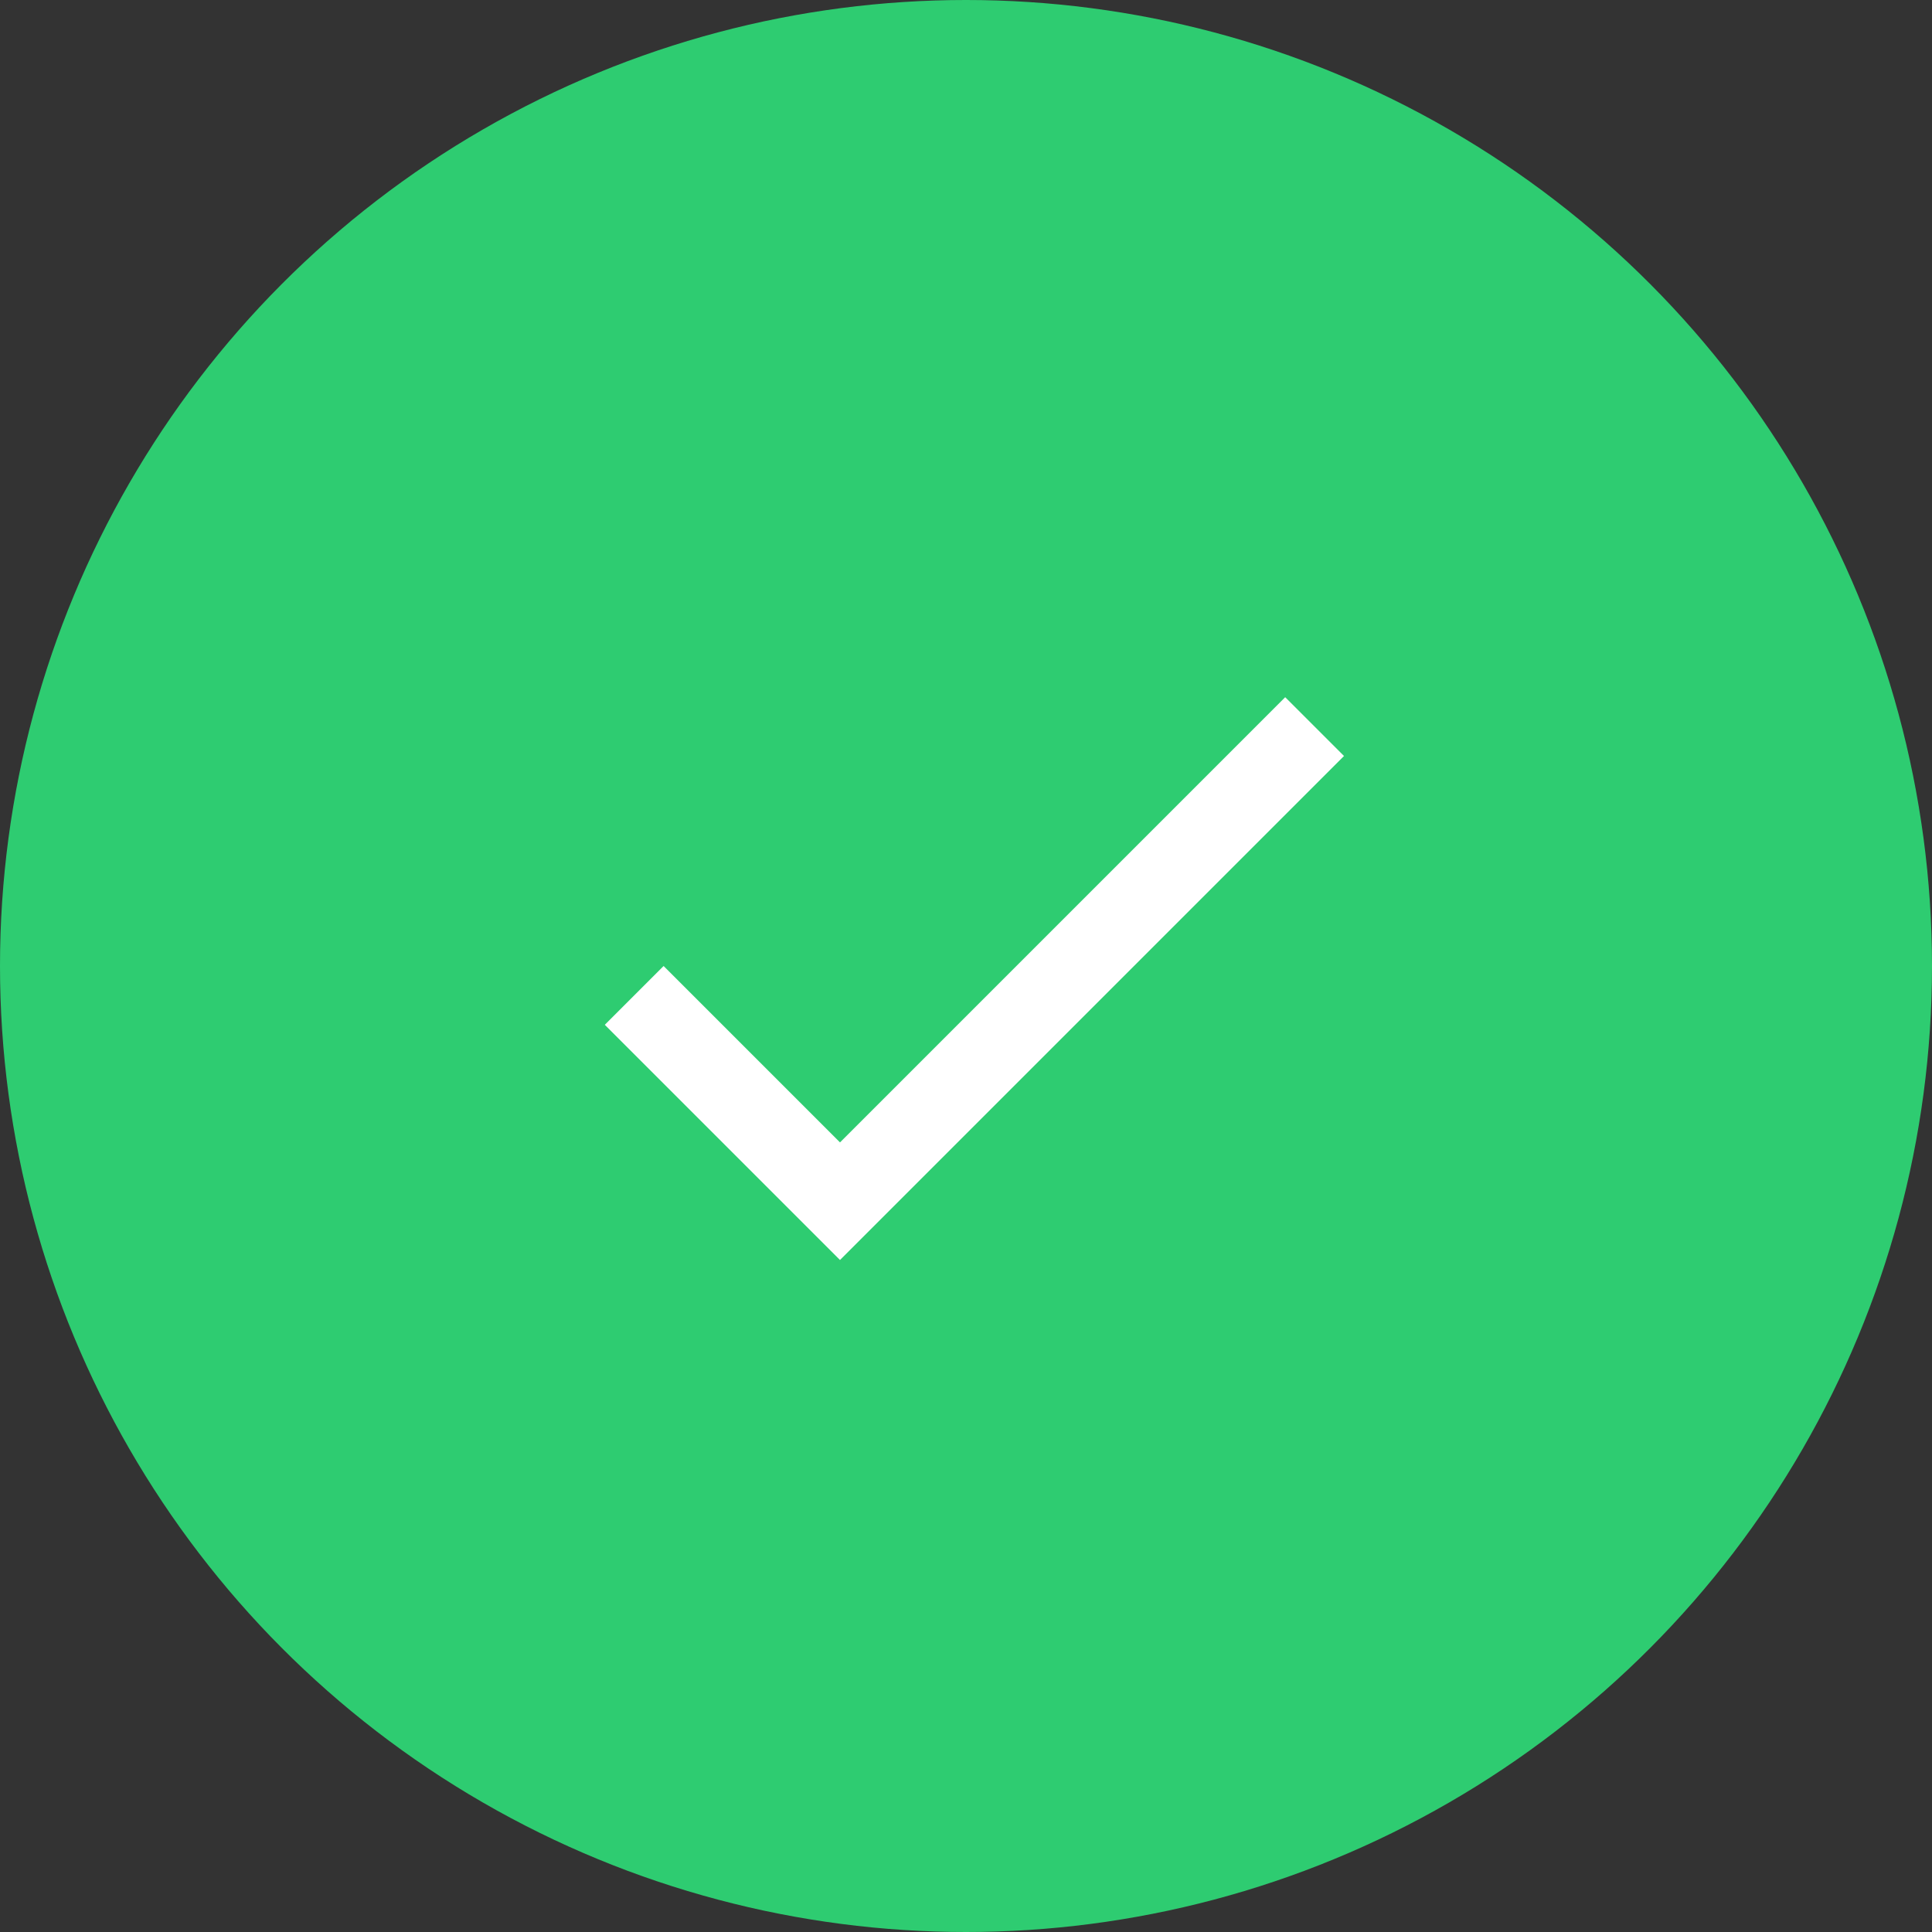 <svg xmlns="http://www.w3.org/2000/svg" viewBox="4170 150 46 46"><rect x="4170" y="150" width="46" height="46" fill="#333333" stroke="none"/><defs><style>.a{fill:#2ecc71;}.b{fill:none;}.c{fill:#fff;}</style></defs><g transform="translate(4005 34)"><circle class="a" cx="23" cy="23" r="23" transform="translate(165 116)"/><g transform="translate(176 127)"><path class="b" d="M0,0H24V24H0Z"/><path class="c" d="M9,16.2,4.8,12,3.4,13.4,9,19,21,7,19.6,5.6Z"/></g></g></svg>